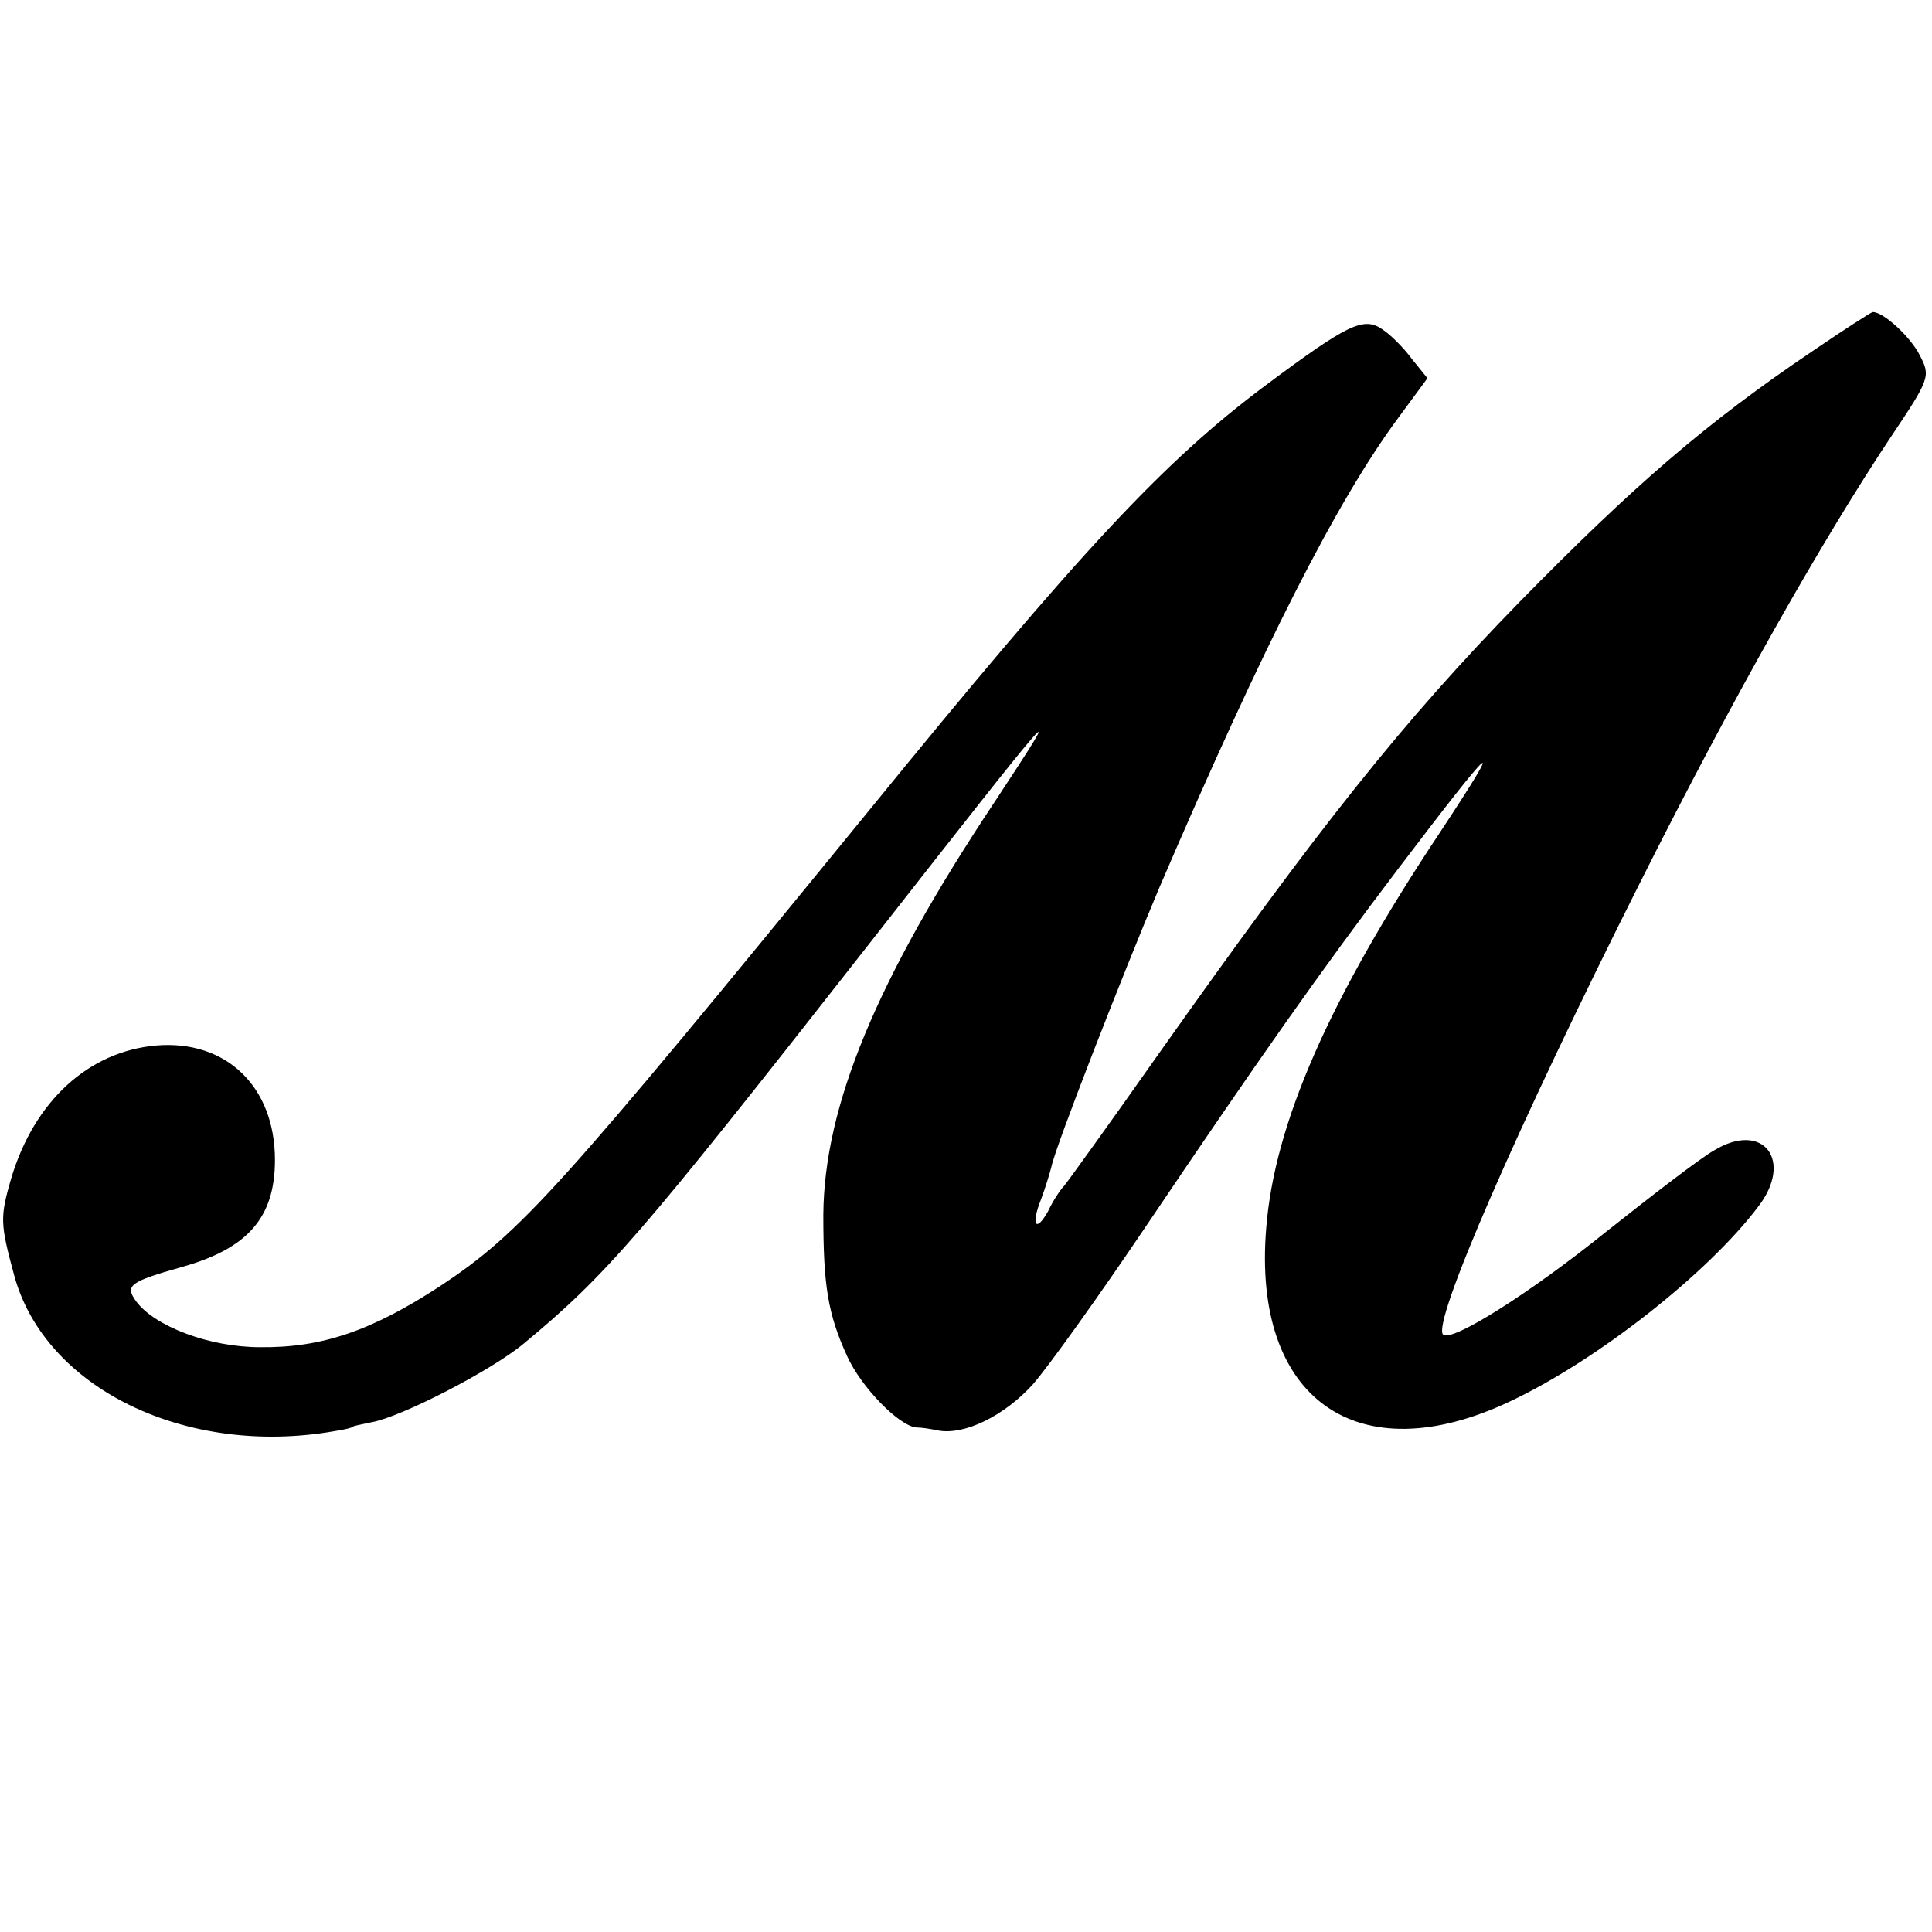 <?xml version="1.0" standalone="no"?>
<!DOCTYPE svg PUBLIC "-//W3C//DTD SVG 20010904//EN"
 "http://www.w3.org/TR/2001/REC-SVG-20010904/DTD/svg10.dtd">
<svg version="1.0" xmlns="http://www.w3.org/2000/svg"
 width="260pt" height="260pt" viewBox="0 0 260 260"
 preserveAspectRatio="xMidYMid meet">
<g transform="translate(0,260) scale(0.1,-0.1)"
fill="#000000" stroke="none">
<path d="M2440 2128 c-144 -97 -242 -182 -395 -338 -157 -161 -267 -299 -487
-610 -64 -91 -121 -170 -126 -176 -5 -5 -15 -20 -21 -33 -17 -31 -24 -20 -10
15 6 16 12 36 14 44 5 26 96 259 145 375 140 326 239 521 322 633 l39 53 -21
26 c-11 15 -29 33 -40 40 -25 17 -46 7 -156 -75 -138 -103 -249 -222 -538
-577 -414 -507 -465 -564 -574 -636 -92 -60 -159 -83 -242 -82 -68 0 -142 28
-167 62 -15 21 -9 26 62 46 89 25 125 67 125 144 0 99 -66 162 -160 154 -91
-8 -164 -75 -195 -179 -15 -52 -15 -60 4 -130 41 -152 231 -245 431 -210 14 2
25 5 25 6 0 1 11 3 25 6 40 7 162 70 205 106 111 92 156 144 457 528 271 346
276 352 176 200 -159 -239 -229 -409 -230 -555 0 -95 6 -133 32 -190 19 -42
70 -94 93 -96 7 0 20 -2 29 -4 36 -7 90 20 128 62 21 24 89 119 151 211 151
224 236 345 340 482 132 174 148 188 57 50 -149 -224 -223 -392 -234 -533 -19
-230 123 -330 328 -233 117 55 266 172 334 262 48 62 7 116 -59 76 -18 -10
-83 -60 -146 -110 -103 -83 -208 -149 -219 -138 -15 16 100 280 264 606 126
251 246 463 340 604 51 76 52 80 38 107 -12 25 -50 60 -64 59 -3 -1 -39 -24
-80 -52z"/>
</g>
</svg>
